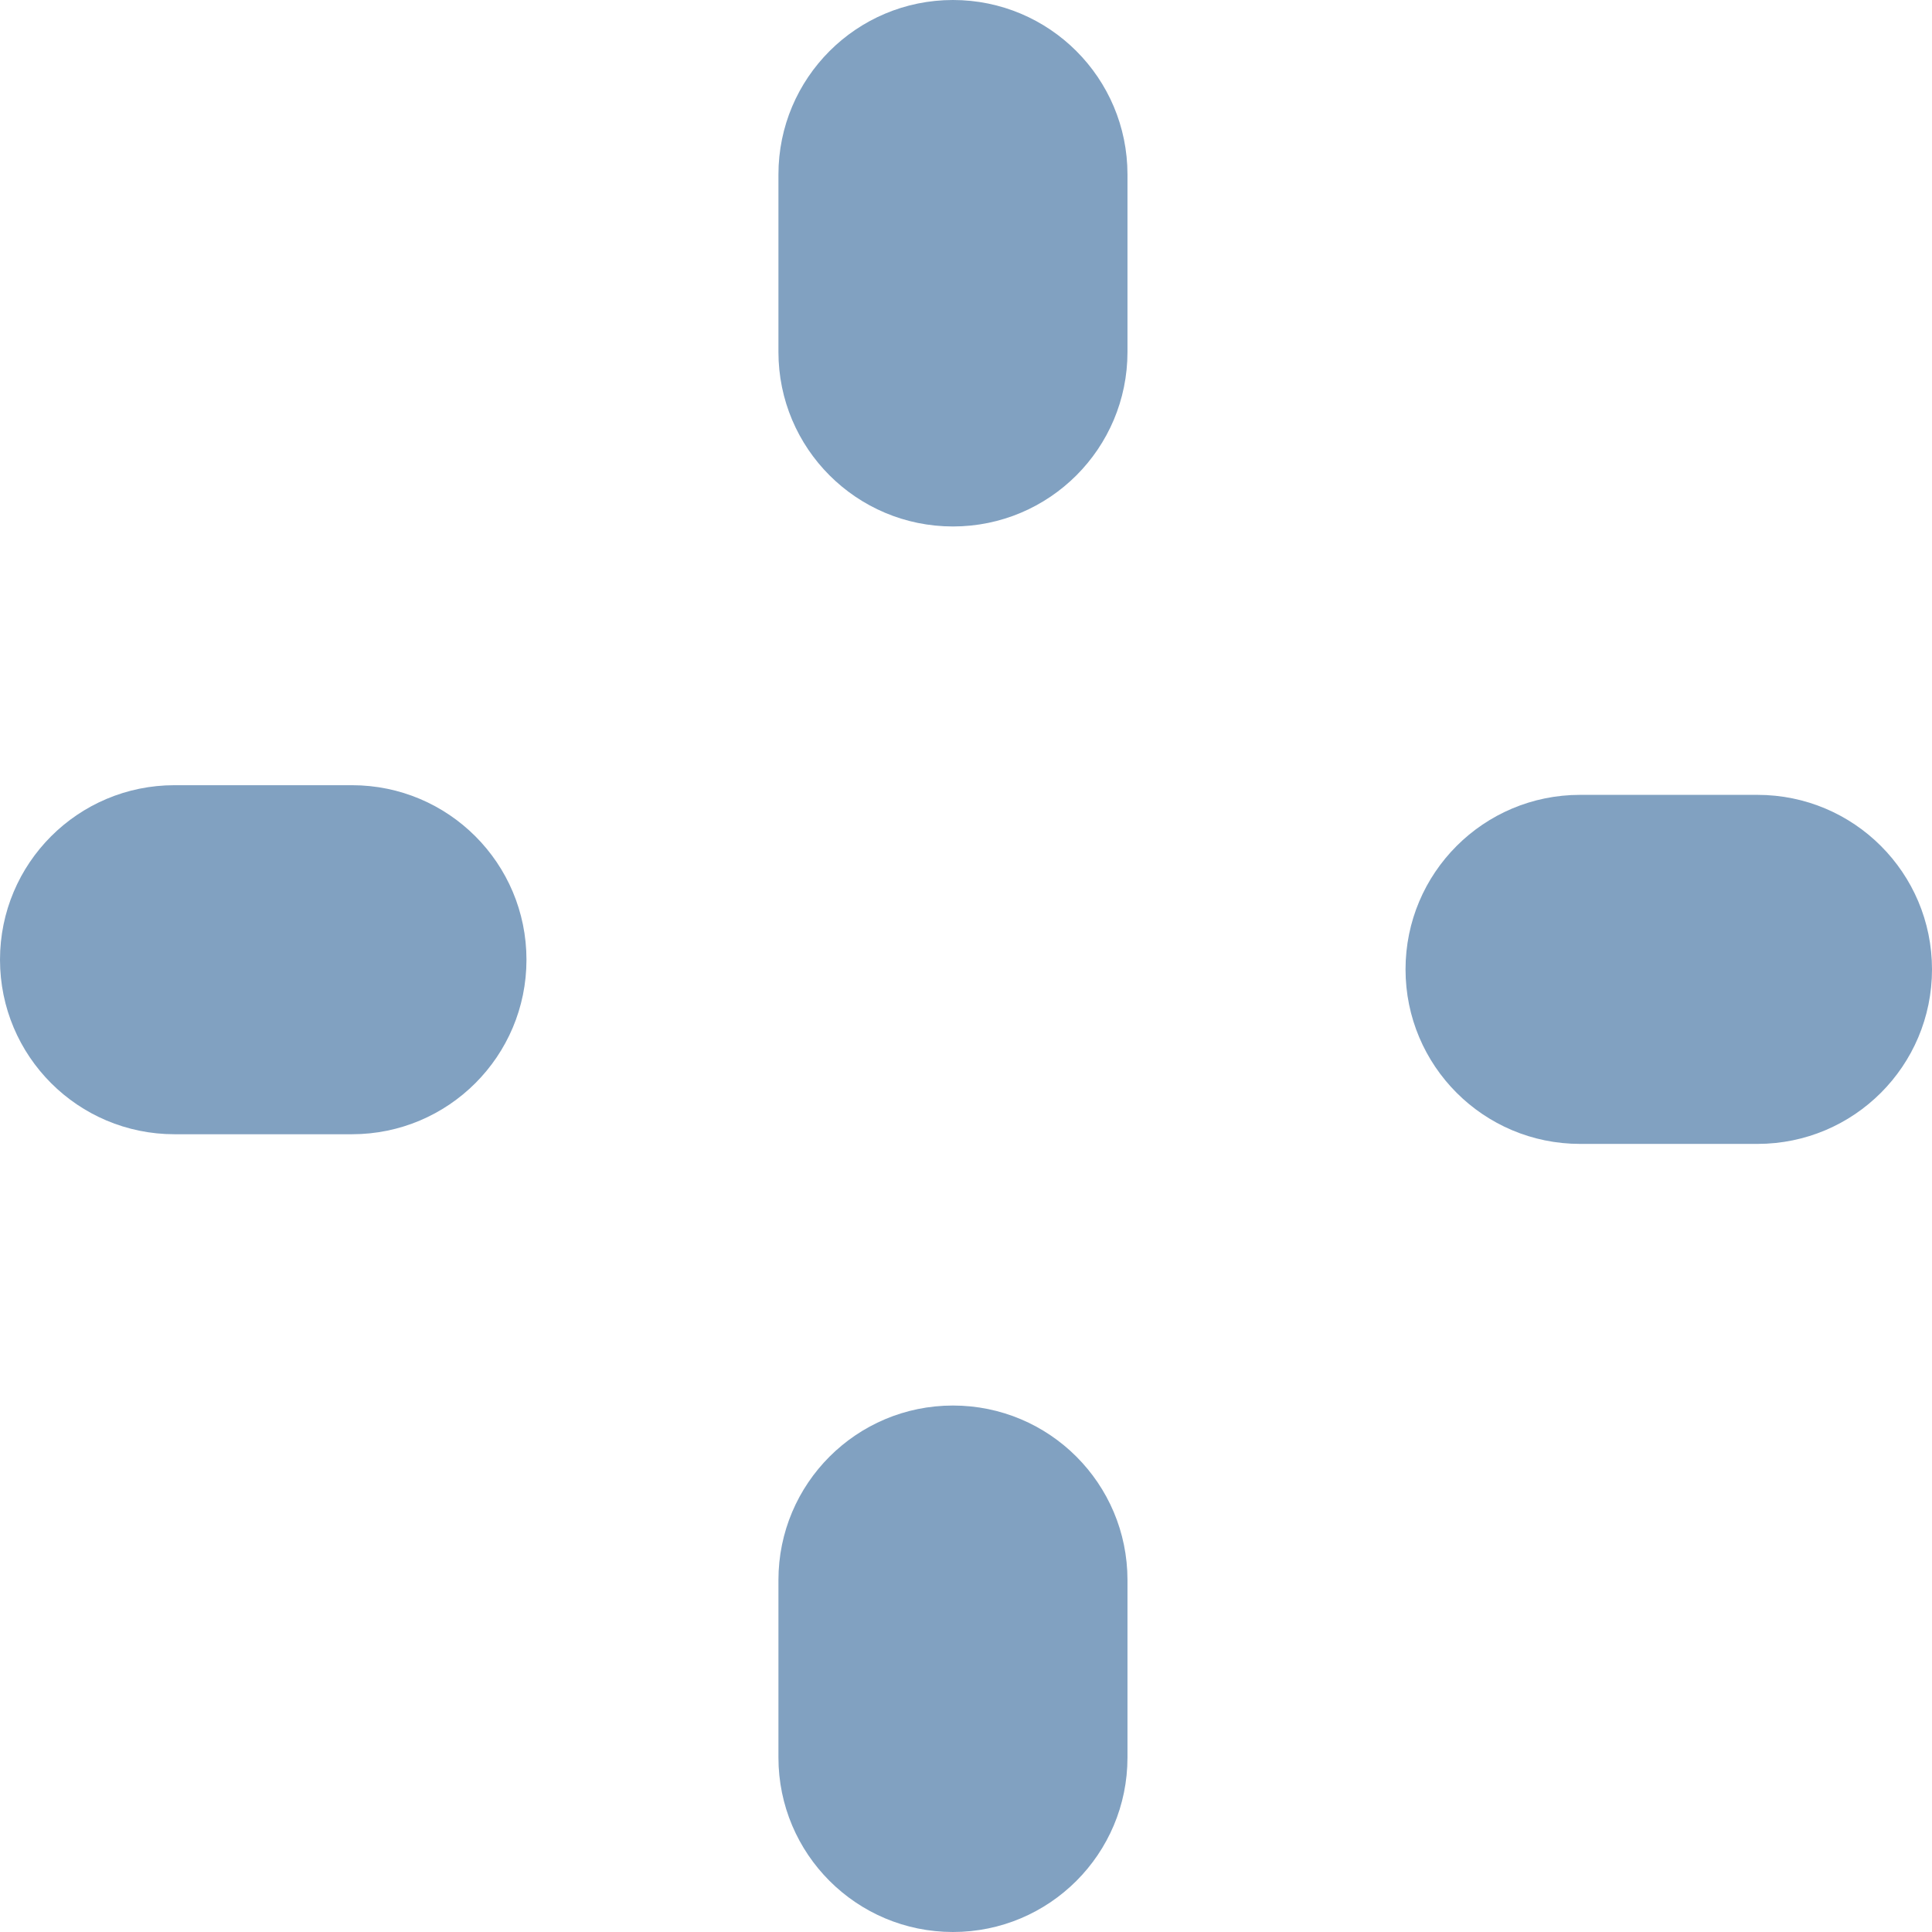 <svg xmlns="http://www.w3.org/2000/svg" fill="none" height="12" viewBox="0 0 12 12" width="12">
  <g fill="#81a1c1">
    <path d="m7.003 1.084c0-.599-.485-1.084-1.084-1.084s-1.084.485-1.084 1.084v1.102c0 .599.485 1.084 1.084 1.084s1.084-.485 1.084-1.084z" />
    <path d="m7.003 9.814c0-.599-.485-1.084-1.084-1.084s-1.084.485-1.084 1.084v1.102c0 .599.485 1.084 1.084 1.084s1.084-.485 1.084-1.084z" />
    <path d="m10.916 7.105c.599 0 1.084-.485 1.084-1.084 0-.599-.485-1.084-1.084-1.084h-1.102c-.599 0-1.084.485-1.084 1.084 0 .599.485 1.084 1.084 1.084z" />
    <path d="m2.186 7.045c.599 0 1.084-.485 1.084-1.084s-.485-1.084-1.084-1.084h-1.102c-.599 0-1.084.485-1.084 1.084s.485 1.084 1.084 1.084z" />
  </g>
</svg>
